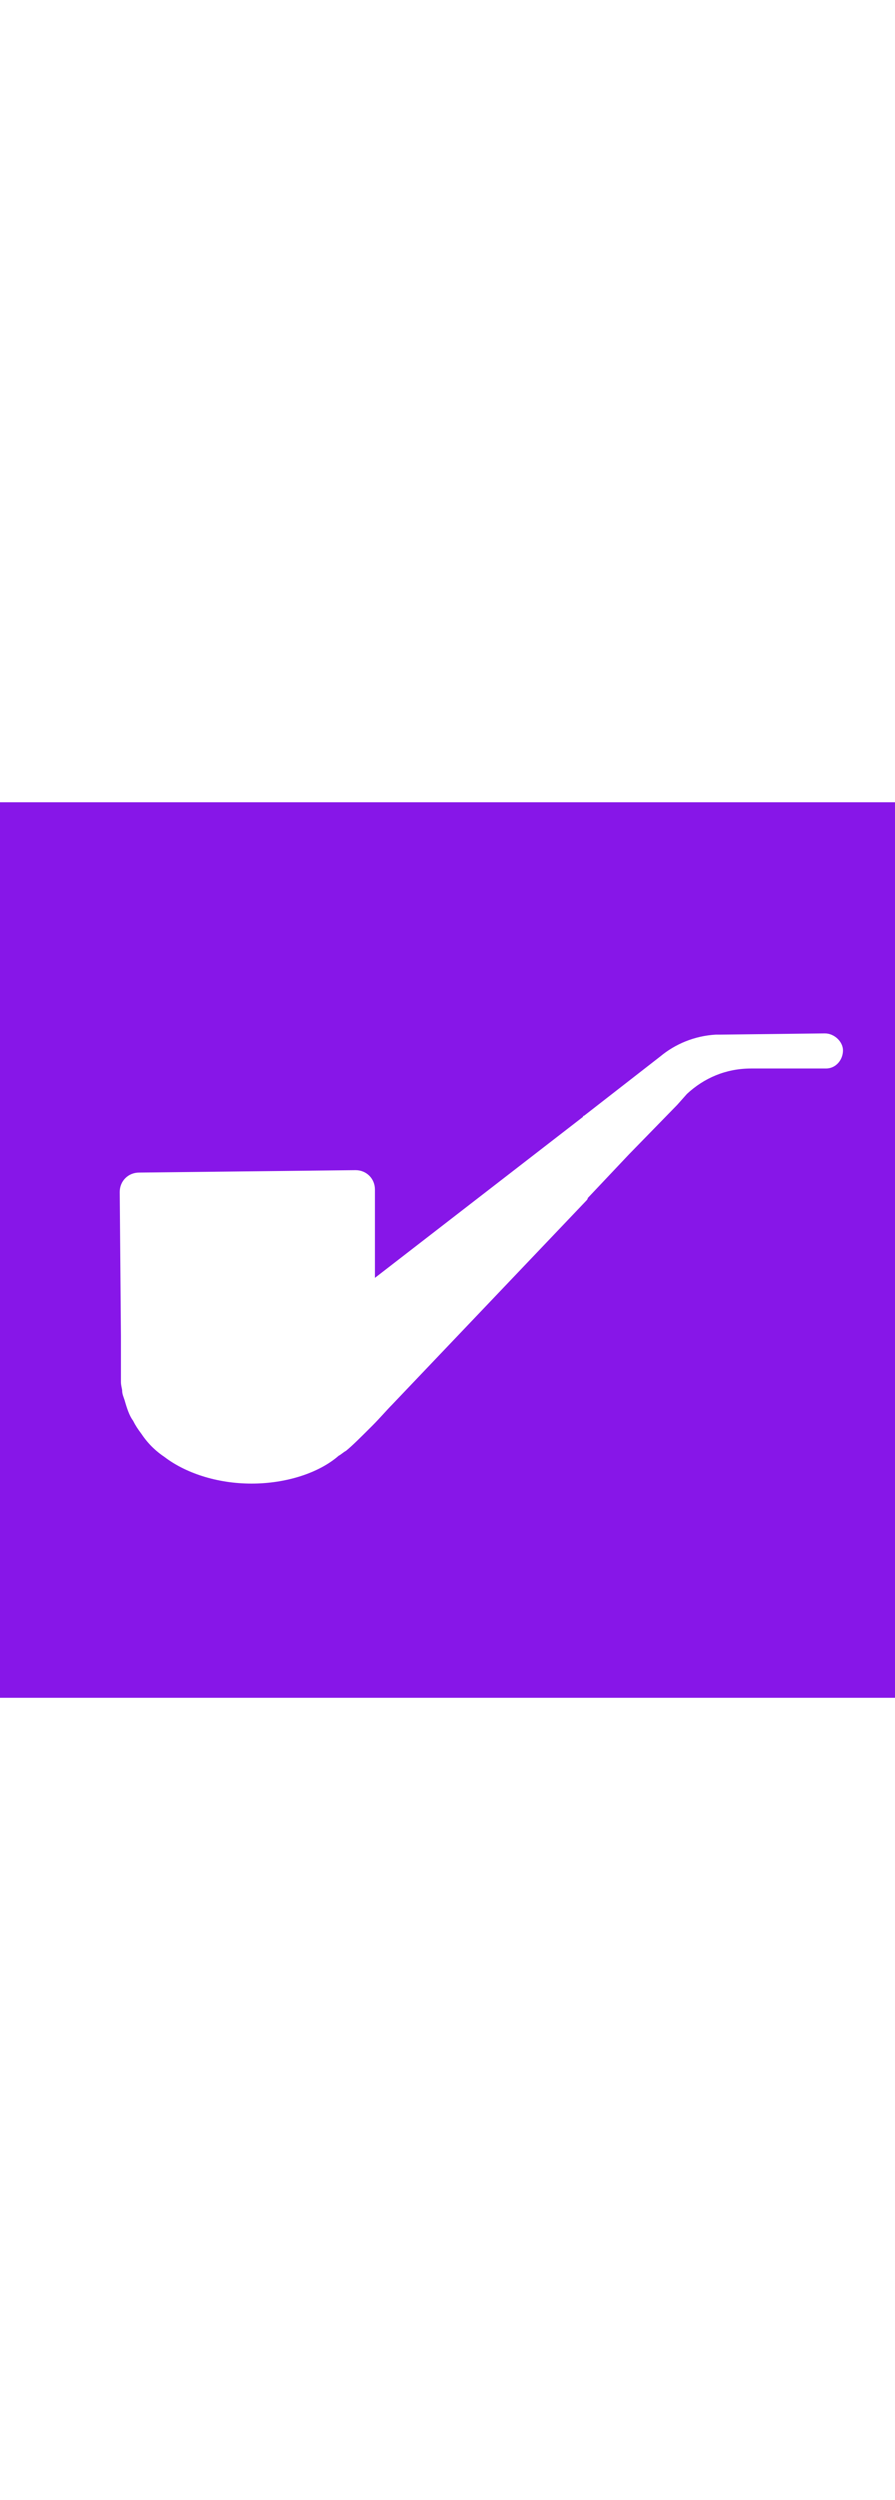 <svg xmlns="http://www.w3.org/2000/svg" fill="none" viewBox="0 0 67 67" aria-hidden="true" width="24px"><path fill="#8716E8" d="M67 0H0V67H67V0Z"/><path fill="white" d="M61.748 17.293L53.962 17.384H53.599C51.97 17.474 50.521 18.108 49.434 19.013L43.73 23.45C43.73 23.45 43.64 23.45 43.64 23.54L28.067 35.582V28.973C28.067 28.158 27.433 27.524 26.618 27.524L10.412 27.705C9.597 27.705 8.963 28.339 8.963 29.154L9.053 39.928V41.286V42.192V42.373C9.053 42.554 9.053 42.735 9.053 43.007C9.053 43.097 9.053 43.097 9.053 43.188C9.053 43.278 9.053 43.278 9.053 43.369C9.053 43.64 9.144 43.912 9.144 44.002C9.144 44.274 9.235 44.455 9.325 44.727C9.506 45.361 9.687 45.904 9.959 46.266C10.14 46.628 10.321 46.9 10.593 47.262C11.136 48.077 11.77 48.62 12.313 48.982C13.852 50.159 16.206 50.974 18.832 50.974C21.457 50.974 23.902 50.159 25.351 48.892C25.532 48.801 25.713 48.62 25.894 48.529C26.347 48.167 27.071 47.443 27.886 46.628C28.429 46.085 28.972 45.451 29.334 45.089L43.821 29.878C43.911 29.788 44.002 29.697 44.002 29.607L47.081 26.347L50.702 22.635L51.426 21.82C52.694 20.643 54.324 19.919 56.225 19.919H59.575H61.839C62.563 19.919 63.106 19.285 63.106 18.561C63.106 17.927 62.472 17.293 61.748 17.293Z"/></svg>